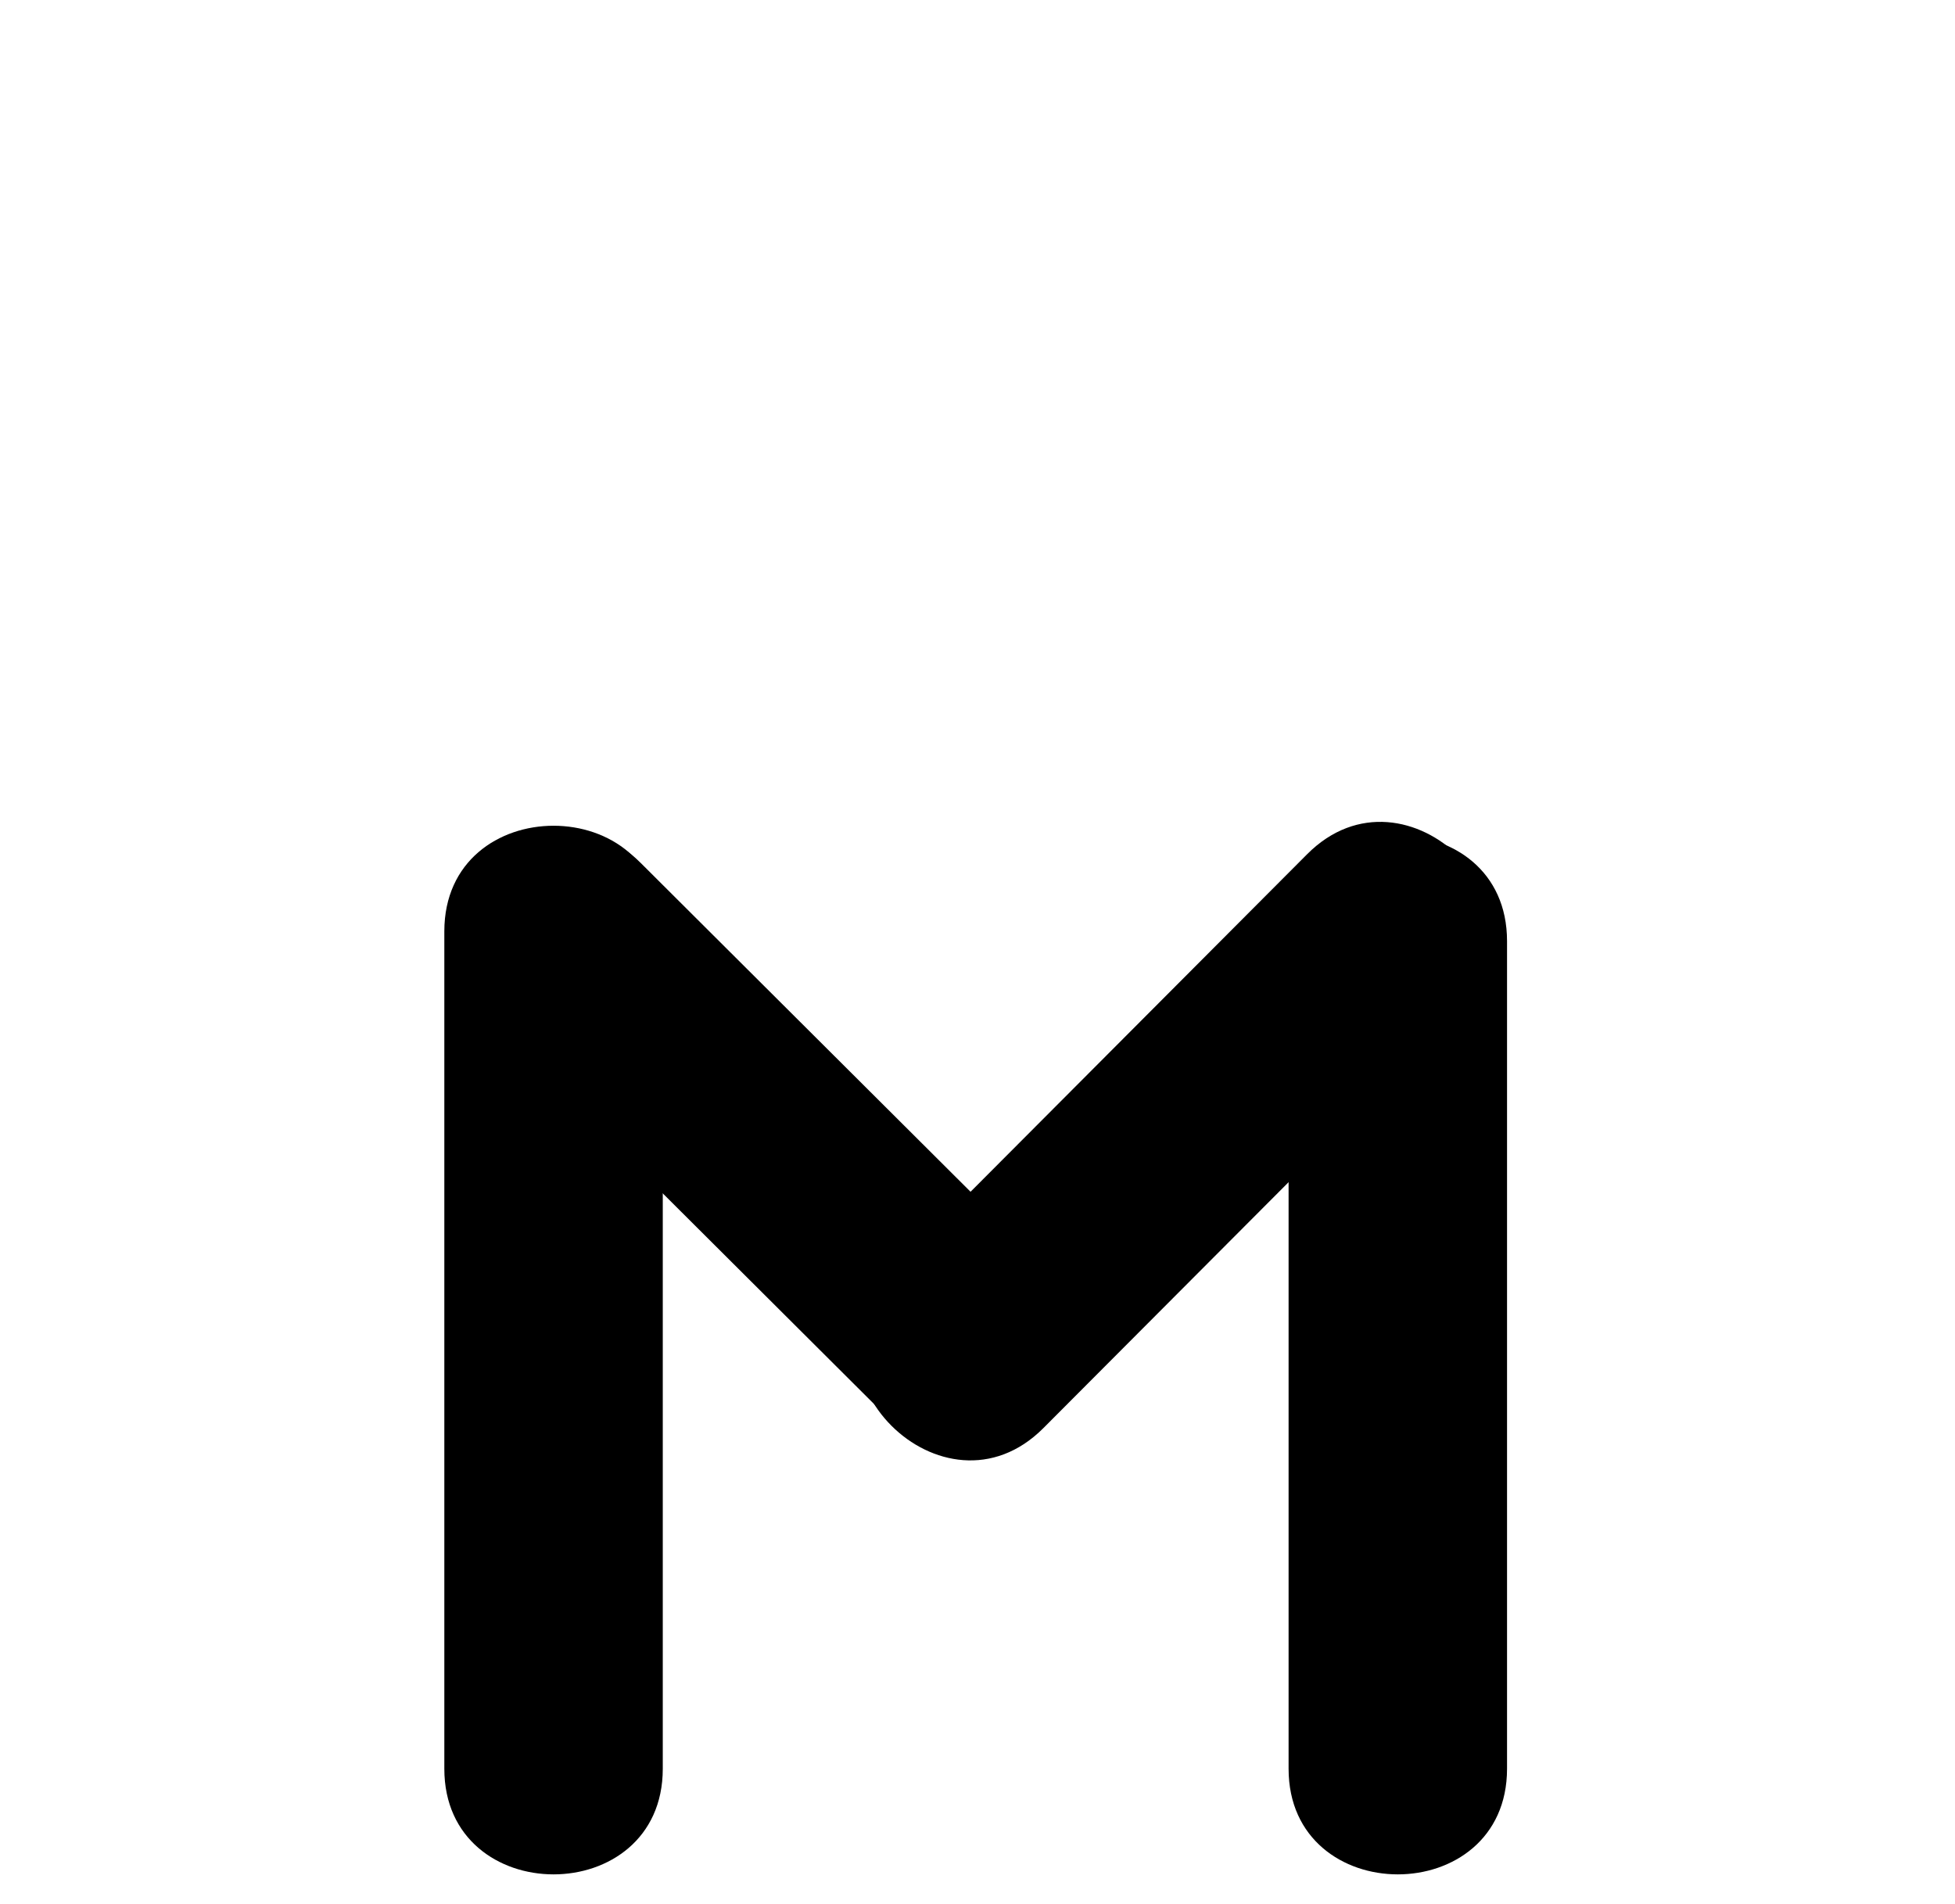 <?xml version="1.0" encoding="utf-8"?>
<!-- Generator: Adobe Illustrator 16.0.0, SVG Export Plug-In . SVG Version: 6.00 Build 0)  -->
<svg version="1.2" baseProfile="tiny" id="Layer_1" xmlns="http://www.w3.org/2000/svg" xmlns:xlink="http://www.w3.org/1999/xlink"
	 x="0px" y="0px" width="178.992px" height="174.336px" viewBox="0 0 178.992 174.336" xml:space="preserve">
<g>
	<path d="M117.978,86.171c0,25.261,0,50.521,0,75.782c0,12.897,20,12.897,20,0c0-25.261,0-50.521,0-75.782
		C137.978,73.273,117.978,73.273,117.978,86.171L117.978,86.171z"/>
</g>
<g>
	<path d="M40.681,85.281c0,25.558,0,51.114,0,76.672c0,12.897,20,12.897,20,0c0-25.558,0-51.114,0-76.672
		C60.681,72.384,40.681,72.384,40.681,85.281L40.681,85.281z"/>
</g>
<g>
	<path d="M95.953,116.195c-12.428-12.391-24.856-24.781-37.284-37.172c-9.141-9.112-23.284,5.028-14.143,14.143
		c12.428,12.391,24.856,24.781,37.284,37.172C90.951,139.45,105.094,125.31,95.953,116.195L95.953,116.195z"/>
</g>
<g>
	<path d="M95.527,130.764c12.766-12.804,25.531-25.607,38.297-38.411c9.113-9.141-5.028-23.284-14.143-14.143
		c-12.766,12.804-25.531,25.607-38.297,38.411C72.271,125.762,86.412,139.905,95.527,130.764L95.527,130.764z"/>
</g>
</svg>
